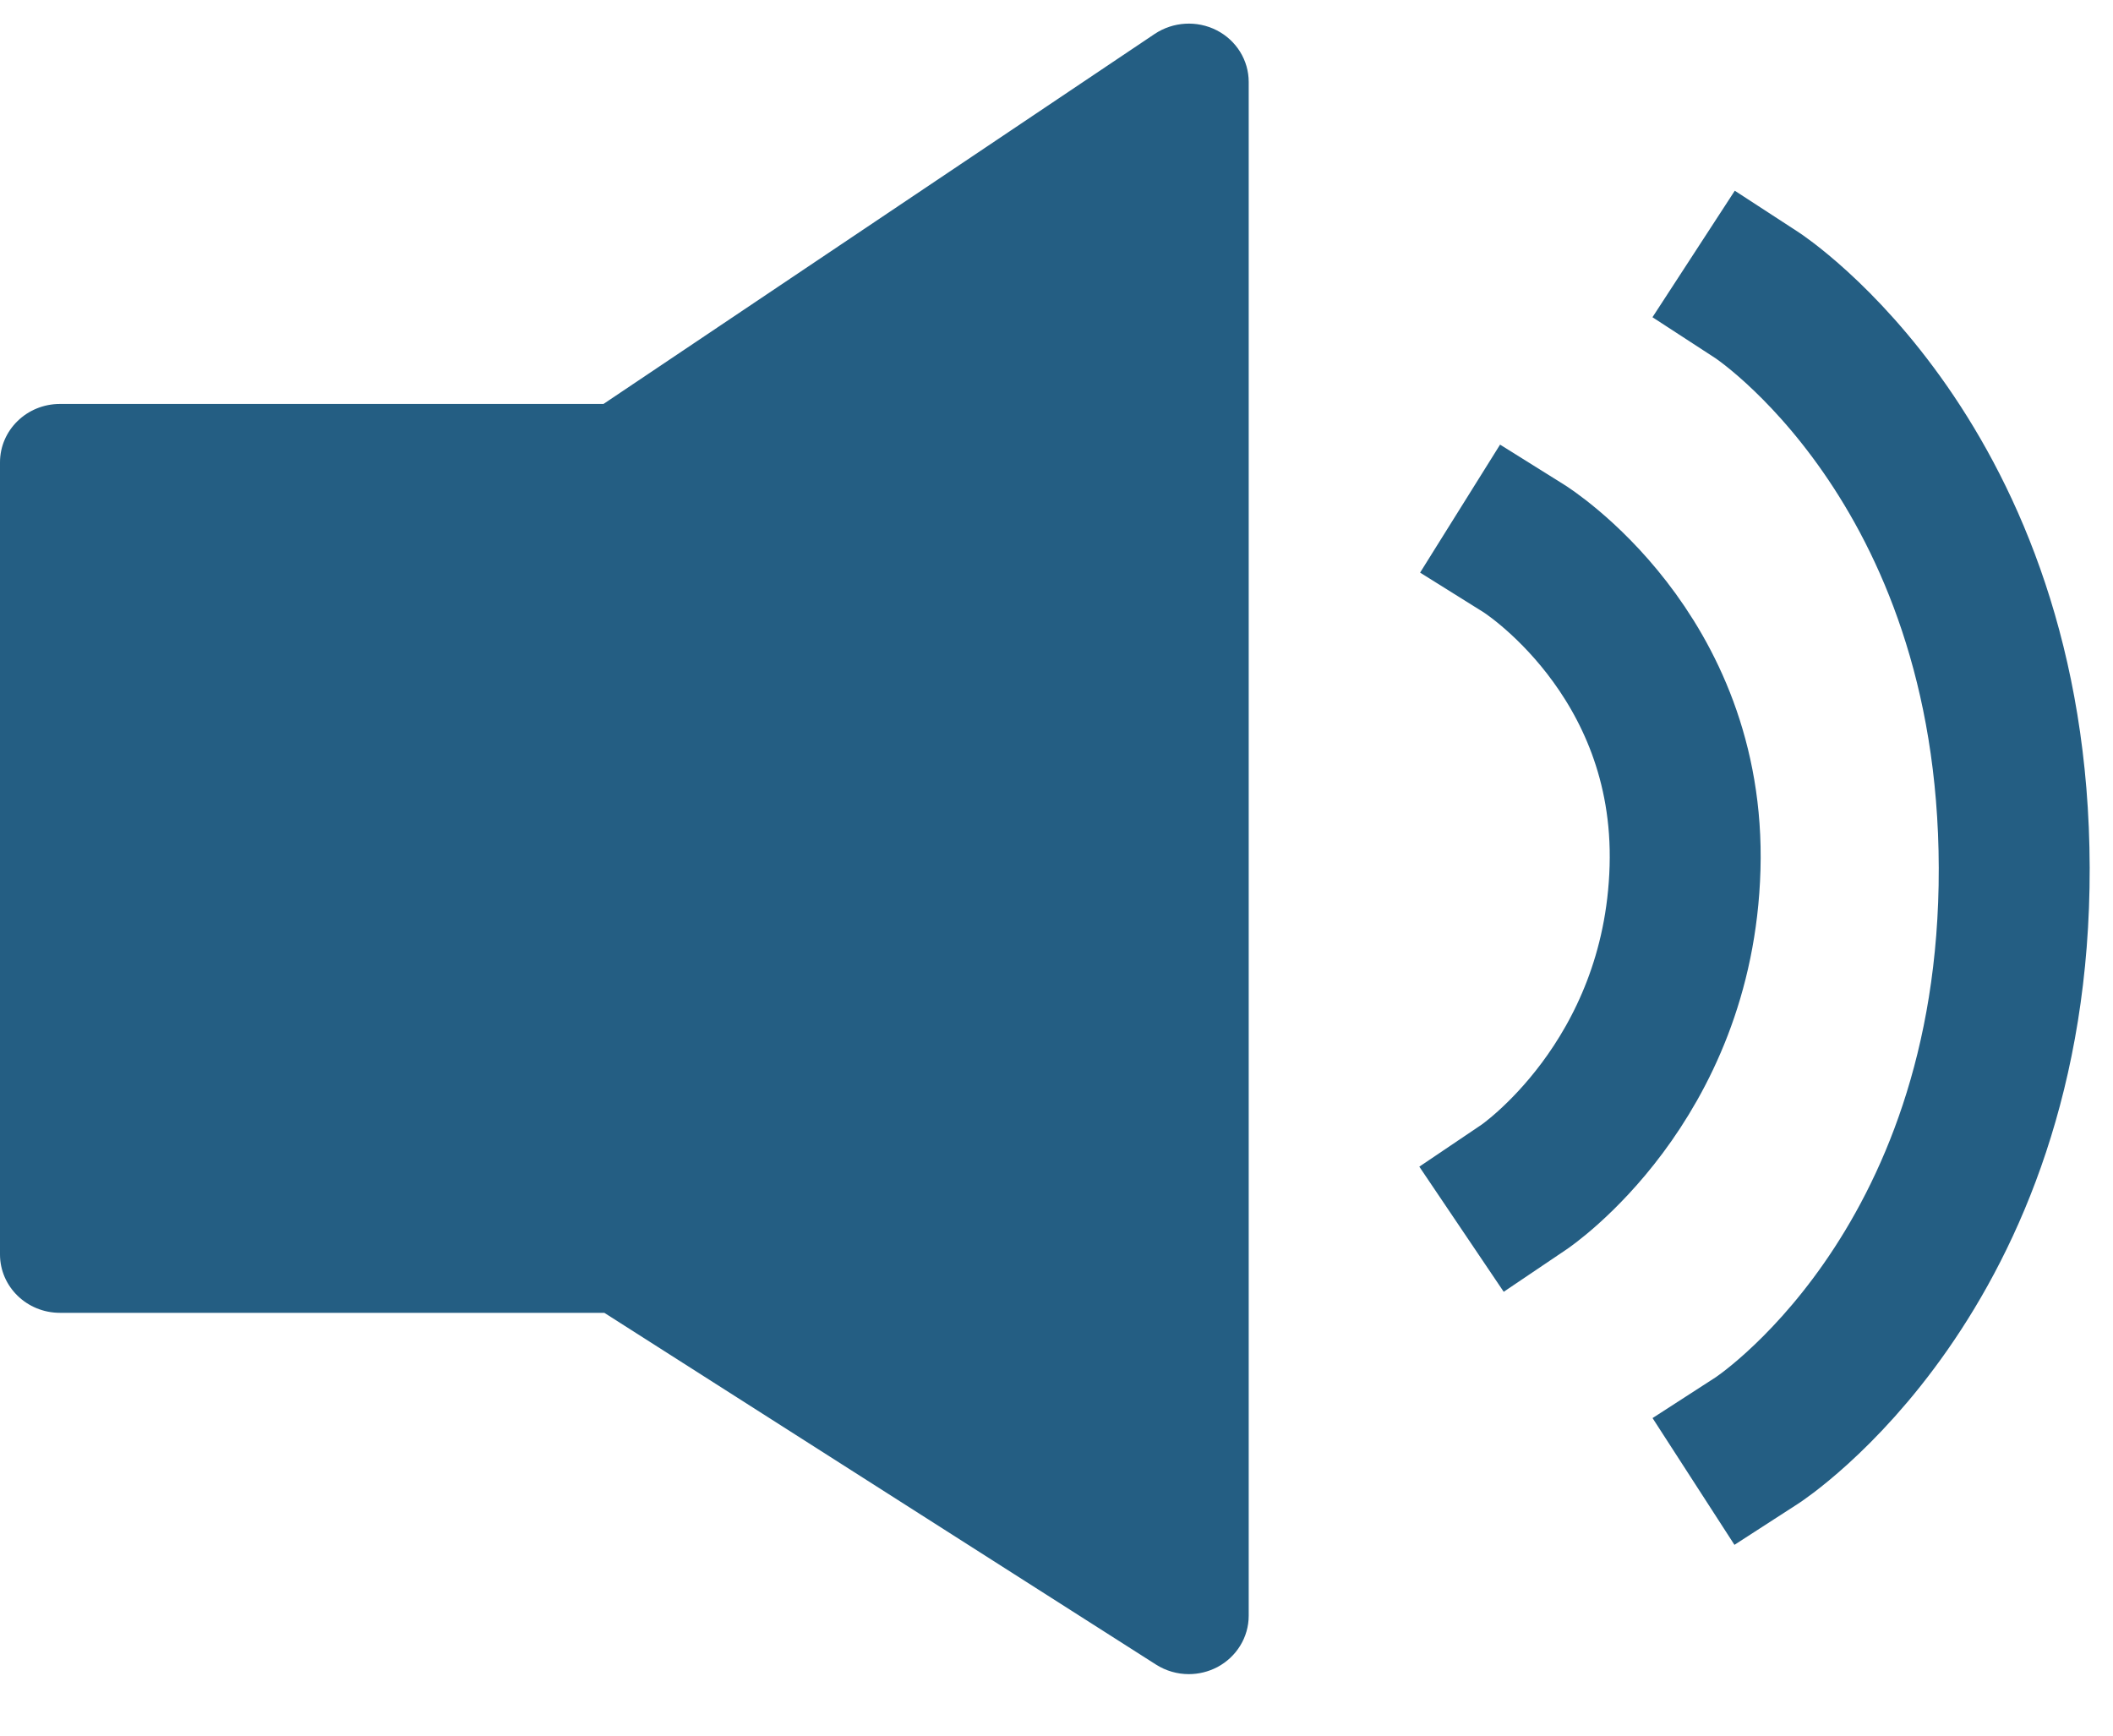 <svg xmlns="http://www.w3.org/2000/svg" xmlns:xlink="http://www.w3.org/1999/xlink" width="28" height="23" version="1.1" viewBox="0 0 28 23"><title>icon_speaker</title><desc>Created with Sketch.</desc><g id="Page-1" fill="none" fill-rule="evenodd" stroke="none" stroke-width="1"><g id="icon_speaker"><g id="Page-1"><g id="3"><g id="speaker"><g id="Group"><g id="Shape"><g id="Group-2"><path id="Shape" fill="#245E83" d="M16.122,0.401 C15.861,0.268 15.546,0.287 15.302,0.449 L7.997,5.353 L0.794,5.353 C0.355,5.353 0,5.7 0,6.127 L0,16.623 C0,17.05 0.355,17.397 0.794,17.397 L8.008,17.397 L15.318,22.058 C15.45,22.142 15.601,22.185 15.753,22.185 C15.883,22.185 16.012,22.154 16.131,22.092 C16.387,21.956 16.547,21.695 16.547,21.411 L16.547,1.086 C16.547,0.799 16.384,0.535 16.122,0.401 L16.122,0.401 Z"/><path id="Line" stroke="#245E83" stroke-linecap="square" stroke-width="2" d="M20.196,7.27 C20.196,7.27 22.411,8.654 22.329,11.5 C22.248,14.346 20.196,15.73 20.196,15.73"/><path id="Line-Copy" stroke="#245E83" stroke-linecap="square" stroke-width="2" d="M23.281,3.911 C23.281,3.911 26.679,6.122 26.691,11.5 C26.703,16.878 23.281,19.089 23.281,19.089"/></g></g></g></g></g></g></g></g></svg>